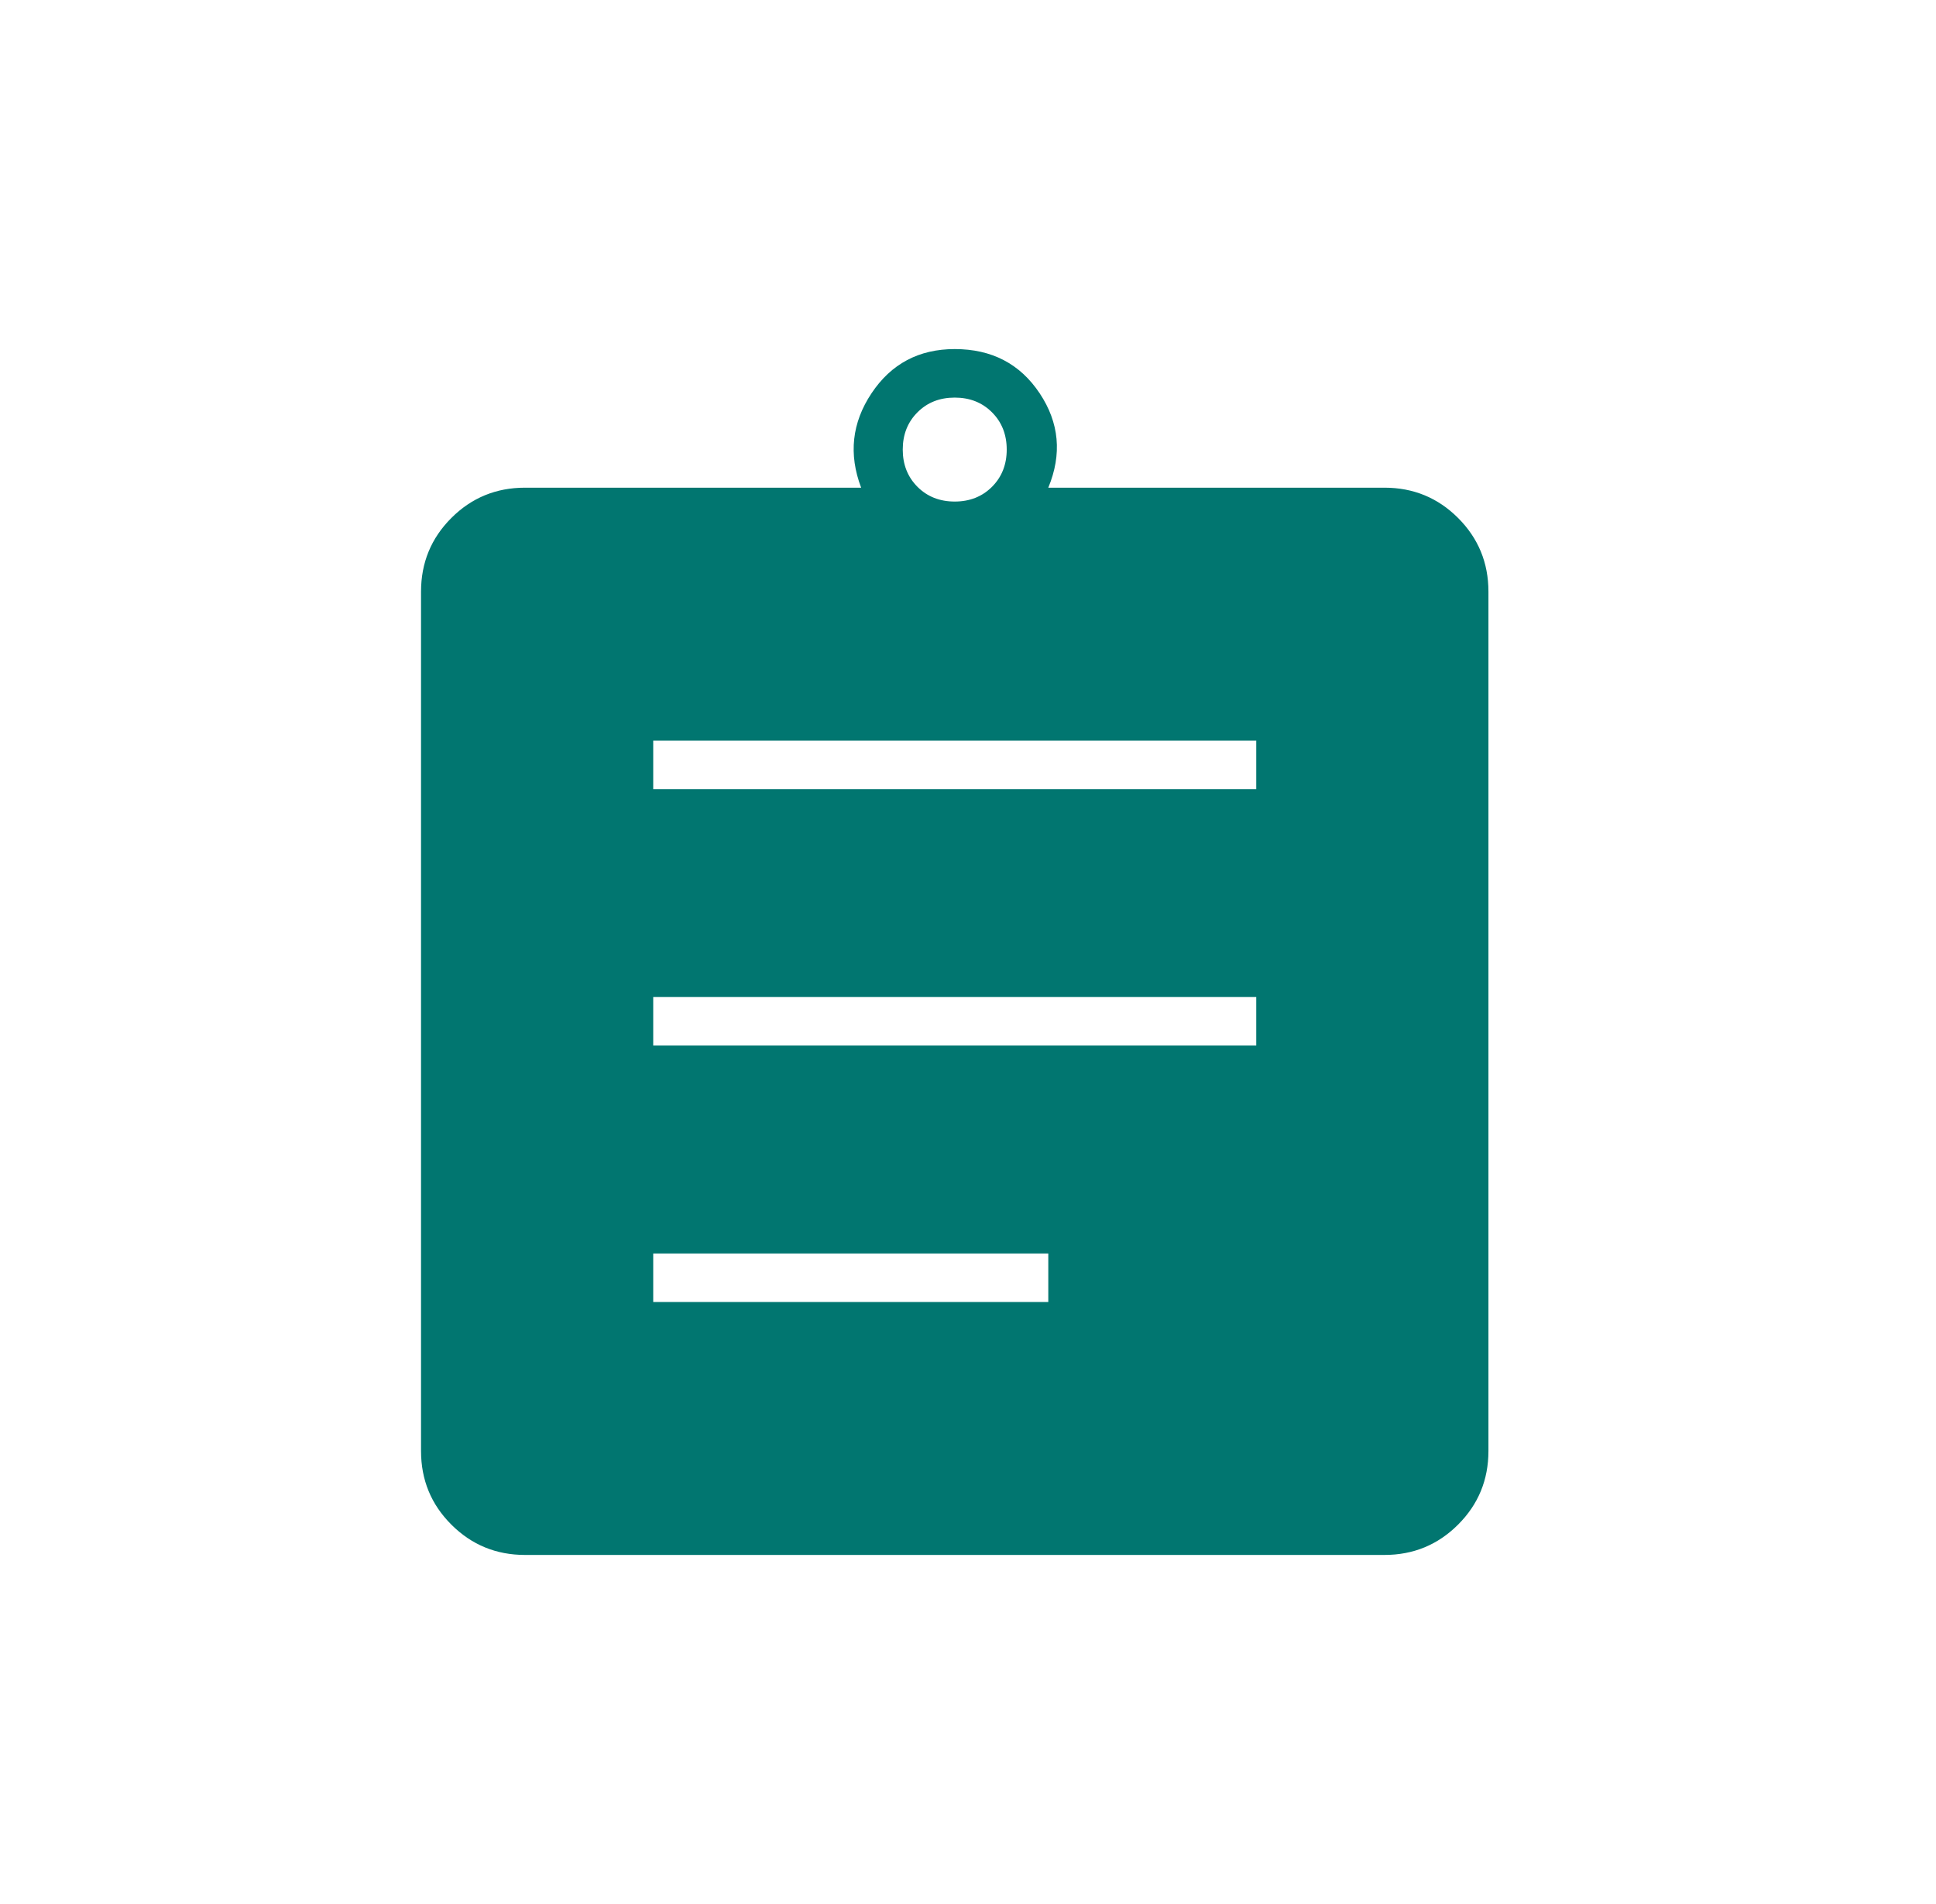 <svg width="61" height="60" viewBox="0 0 61 60" fill="none" xmlns="http://www.w3.org/2000/svg">
<path d="M16.541 49C15.632 49 14.858 48.681 14.221 48.044C13.584 47.408 13.266 46.634 13.266 45.724V18.644C13.266 17.734 13.584 16.96 14.221 16.323C14.858 15.686 15.632 15.368 16.541 15.368H27.133C26.733 14.312 26.842 13.32 27.461 12.392C28.08 11.464 28.953 11 30.082 11C31.247 11 32.138 11.464 32.757 12.392C33.376 13.32 33.467 14.312 33.03 15.368H43.622C44.532 15.368 45.305 15.686 45.942 16.323C46.579 16.96 46.898 17.734 46.898 18.644V45.724C46.898 46.634 46.579 47.408 45.942 48.044C45.305 48.681 44.532 49 43.622 49H16.541ZM20.582 41.029H33.03V39.5H20.582V41.029ZM20.582 32.948H39.582V31.419H20.582V32.948ZM20.582 24.868H39.582V23.339H20.582V24.868ZM30.082 15.805C30.555 15.805 30.946 15.65 31.256 15.341C31.565 15.031 31.72 14.64 31.72 14.167C31.72 13.694 31.565 13.302 31.256 12.993C30.946 12.683 30.555 12.529 30.082 12.529C29.608 12.529 29.217 12.683 28.908 12.993C28.599 13.302 28.444 13.694 28.444 14.167C28.444 14.64 28.599 15.031 28.908 15.341C29.217 15.65 29.608 15.805 30.082 15.805Z" fill="#017670"/>
</svg>
